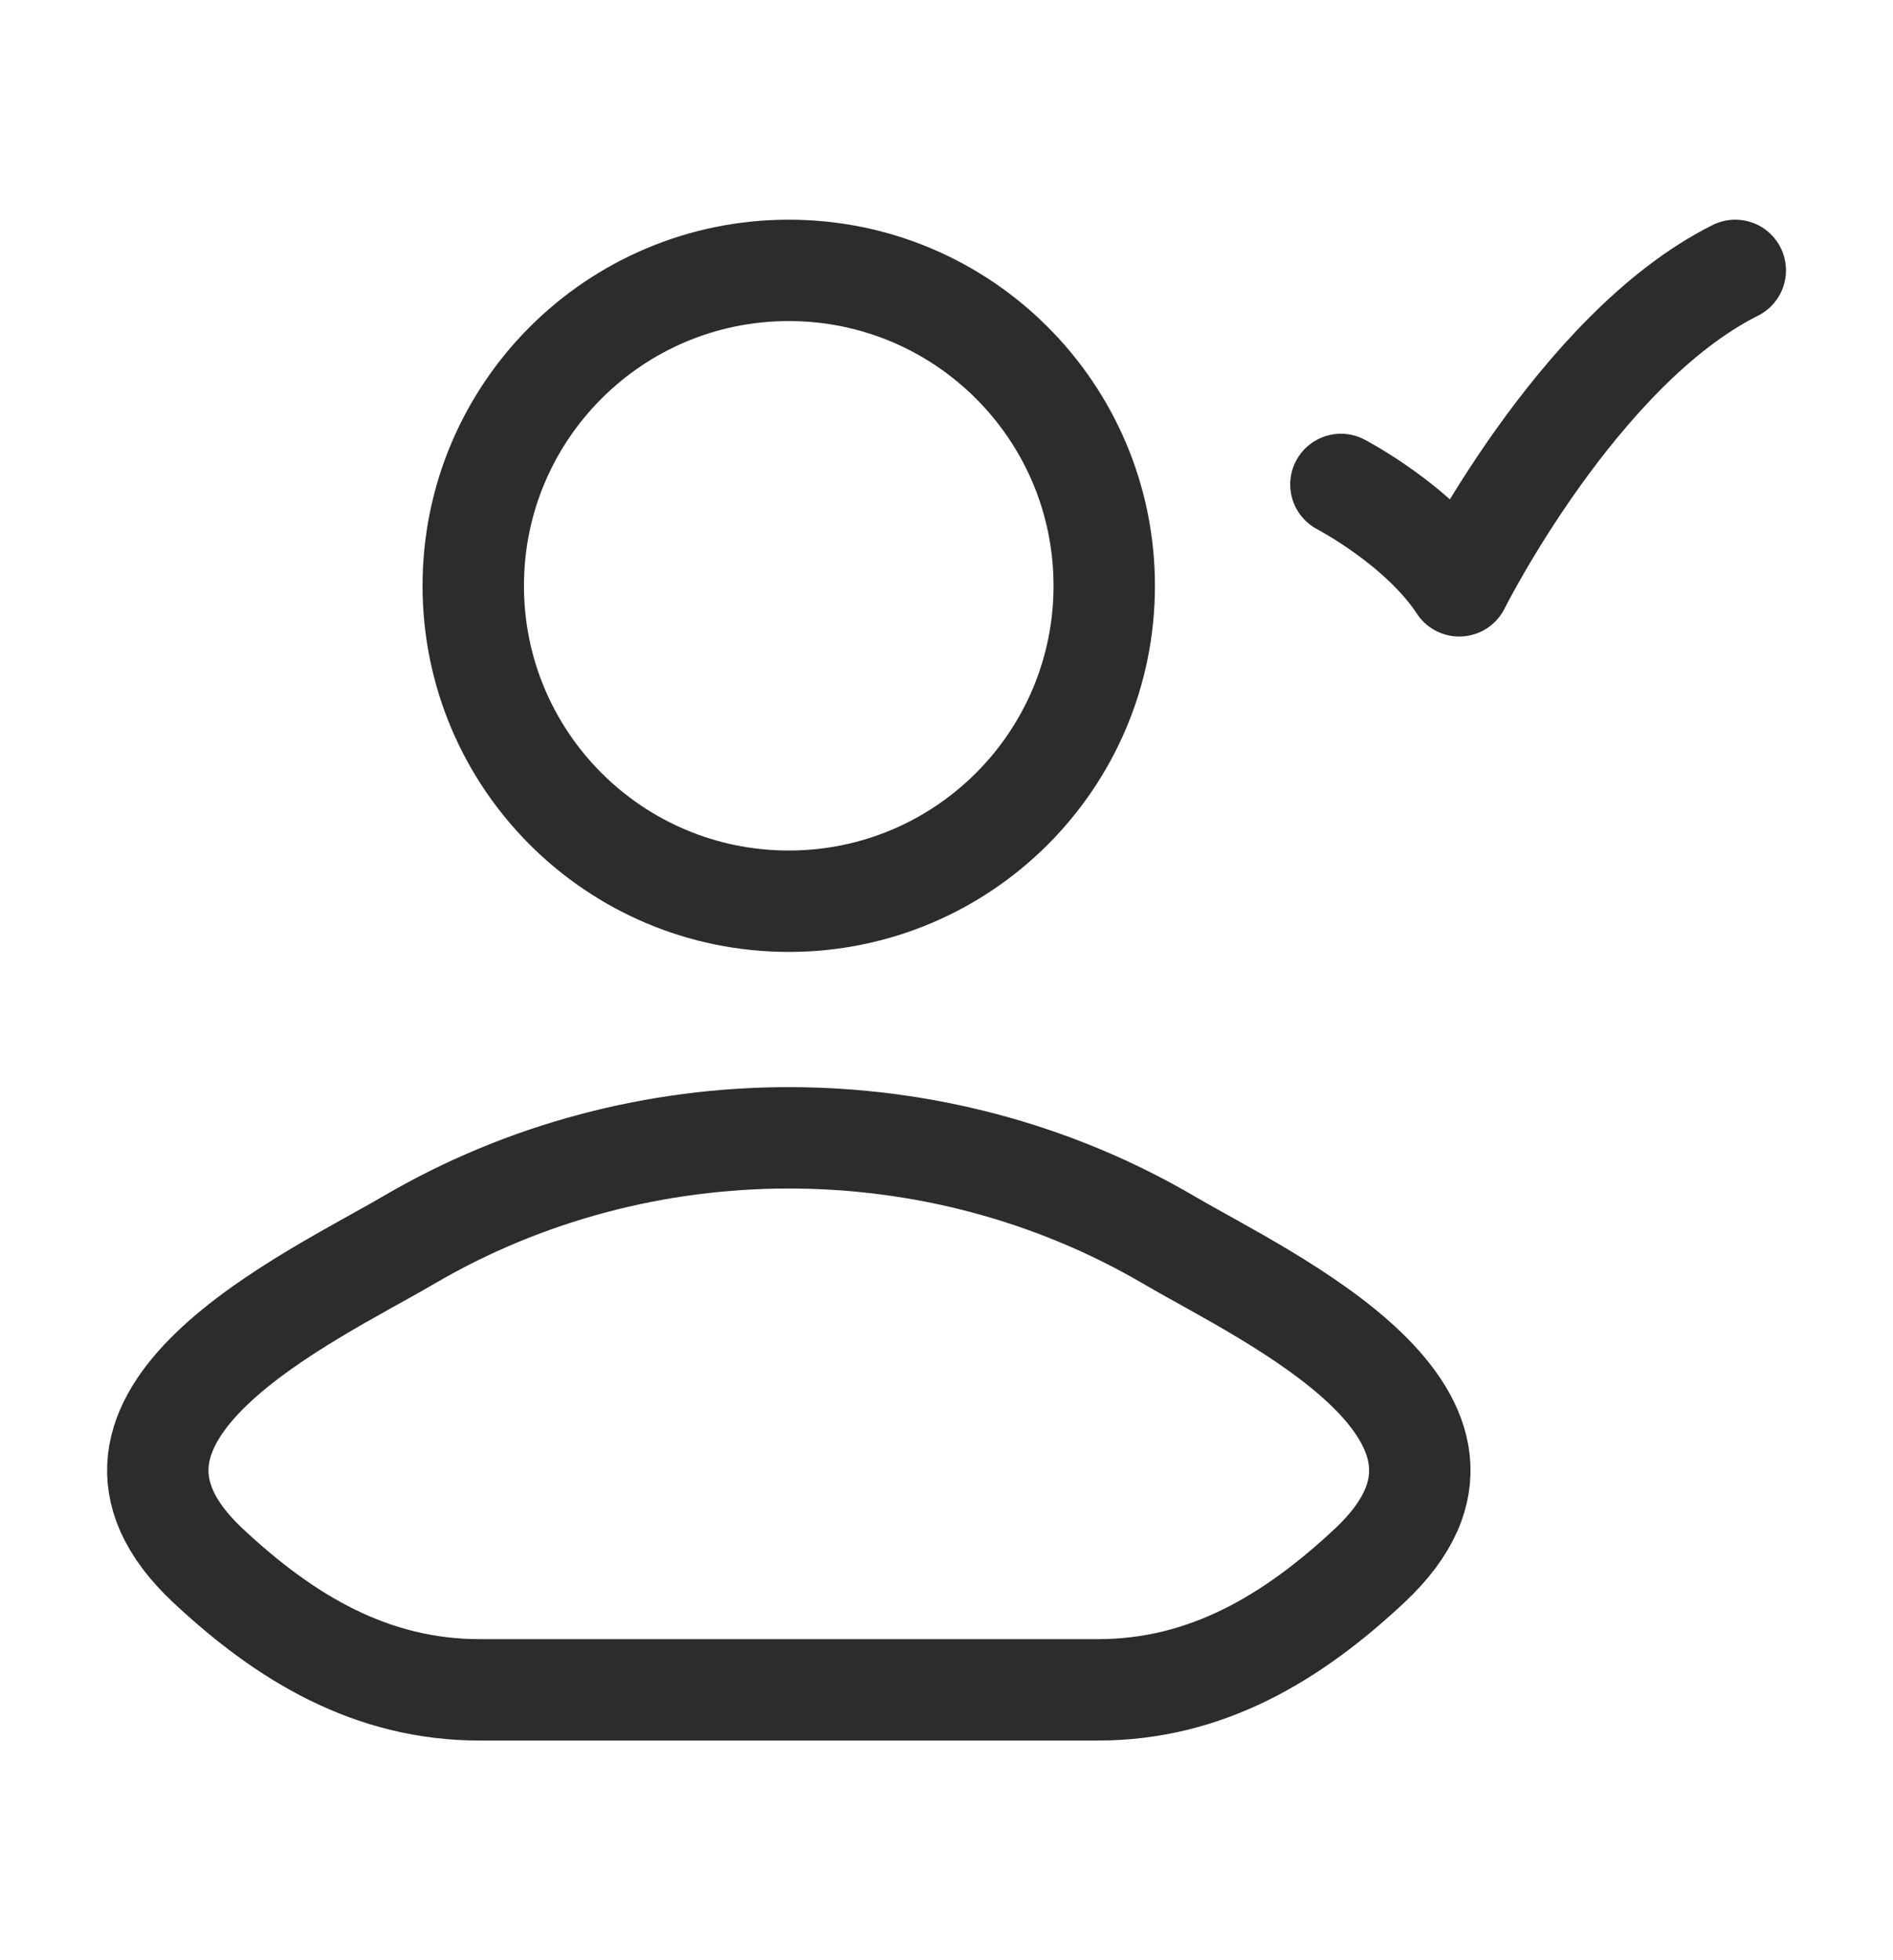 <svg width="28" height="29" viewBox="0 0 28 29" fill="none" xmlns="http://www.w3.org/2000/svg">
<path d="M6.044 18.346C4.577 19.205 0.73 20.961 3.073 23.159C4.218 24.232 5.492 25 7.095 25H16.24C17.842 25 19.117 24.232 20.262 23.159C22.605 20.961 18.758 19.205 17.291 18.346C13.85 16.329 9.485 16.329 6.044 18.346Z" stroke="#2c2c2c" stroke-width="1.5" stroke-linecap="round" stroke-linejoin="round"/>
<path d="M16.333 8.667C16.333 11.244 14.244 13.333 11.667 13.333C9.089 13.333 7 11.244 7 8.667C7 6.089 9.089 4 11.667 4C14.244 4 16.333 6.089 16.333 8.667Z" stroke="#2c2c2c" stroke-width="1.5"/>
<path d="M19.834 7.167C19.834 7.167 21.001 7.775 21.584 8.667C21.584 8.667 23.334 5.167 25.667 4" stroke="#2c2c2c" stroke-width="1.5" stroke-linecap="round" stroke-linejoin="round"/>
</svg>
